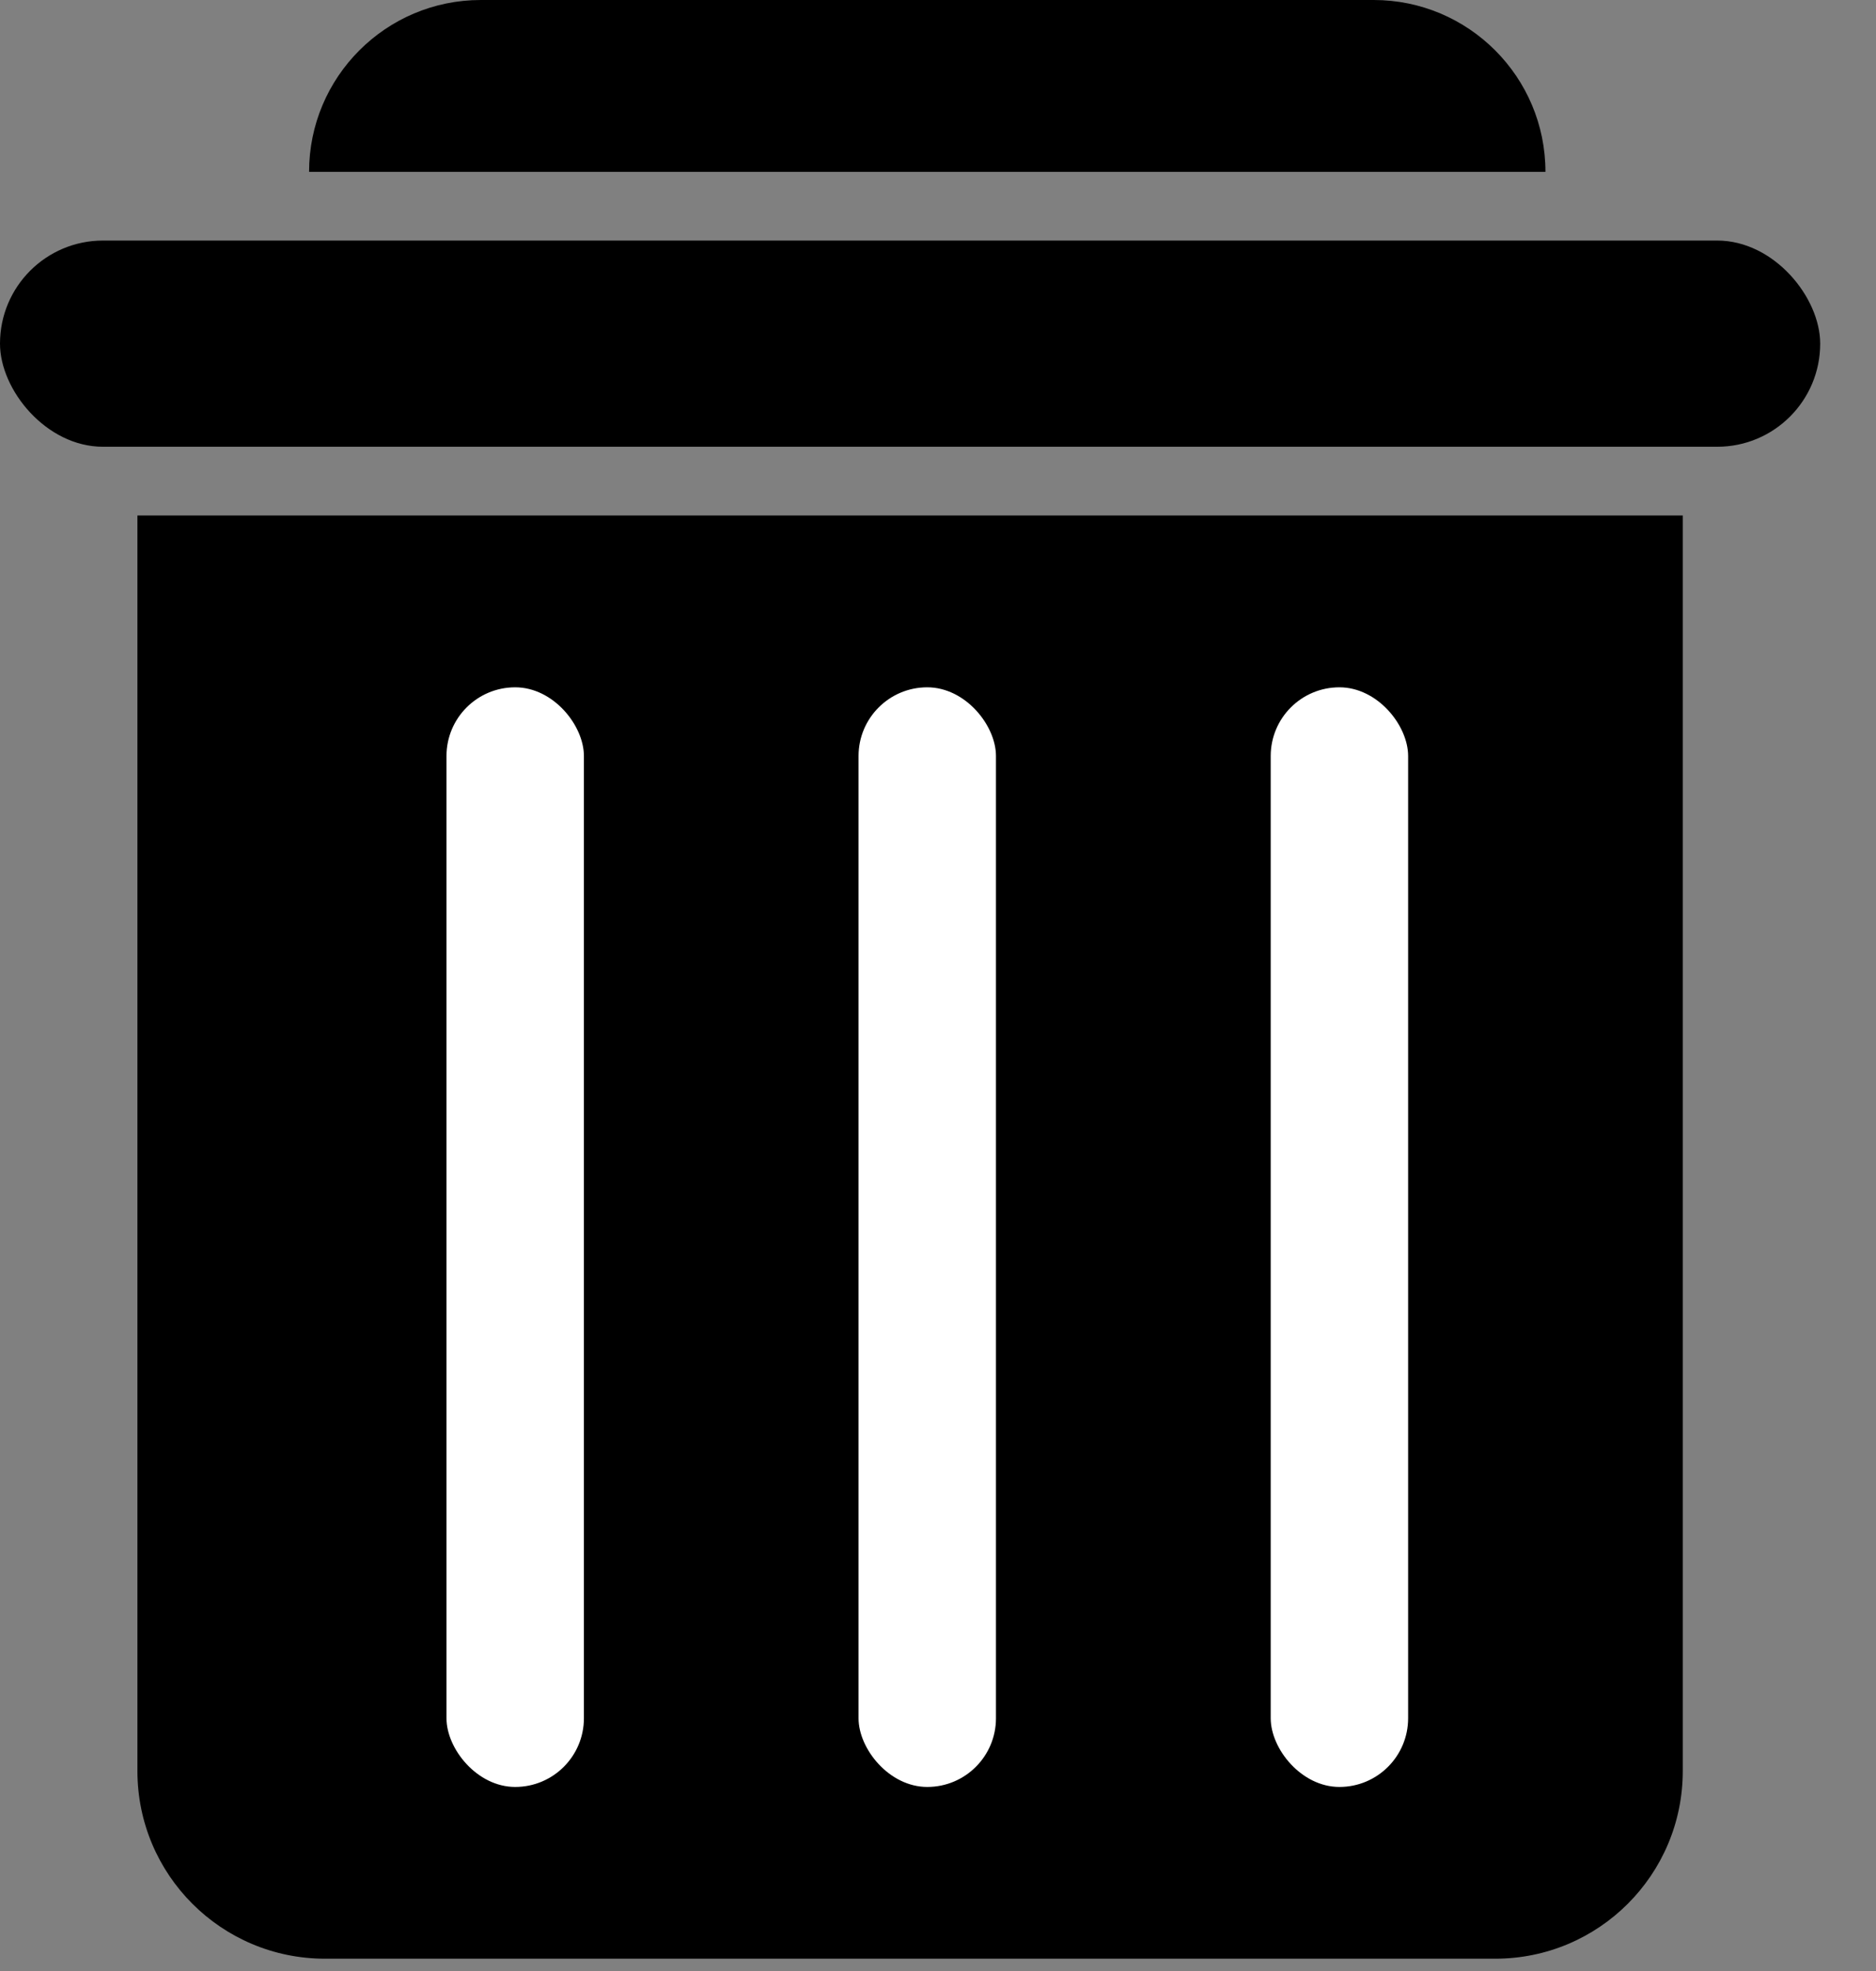<svg width="20" height="21" viewBox="0 0 20 21" fill="none" xmlns="http://www.w3.org/2000/svg">
<rect x="0" y="0" width="20" height="21" fill="#808080" stroke="none"/>
<path d="M1.465 5.492H17.94V18.869C17.94 19.974 17.045 20.869 15.94 20.869H3.465C2.36 20.869 1.465 19.974 1.465 18.869V5.492Z" fill="black"/>
<rect x="9.153" y="7.323" width="1.465" height="11.716" rx="0.732" fill="white"/>
<rect x="13.547" y="7.323" width="1.465" height="11.716" rx="0.732" fill="white"/>
<rect x="4.76" y="7.323" width="1.465" height="11.716" rx="0.732" fill="white"/>
<rect y="2.563" width="19.405" height="2.197" rx="1.098" fill="black"/>
<path d="M3.295 1.831C3.295 0.82 4.115 0 5.126 0H14.645C15.656 0 16.476 0.82 16.476 1.831H3.295Z" fill="black"/>
</svg>
